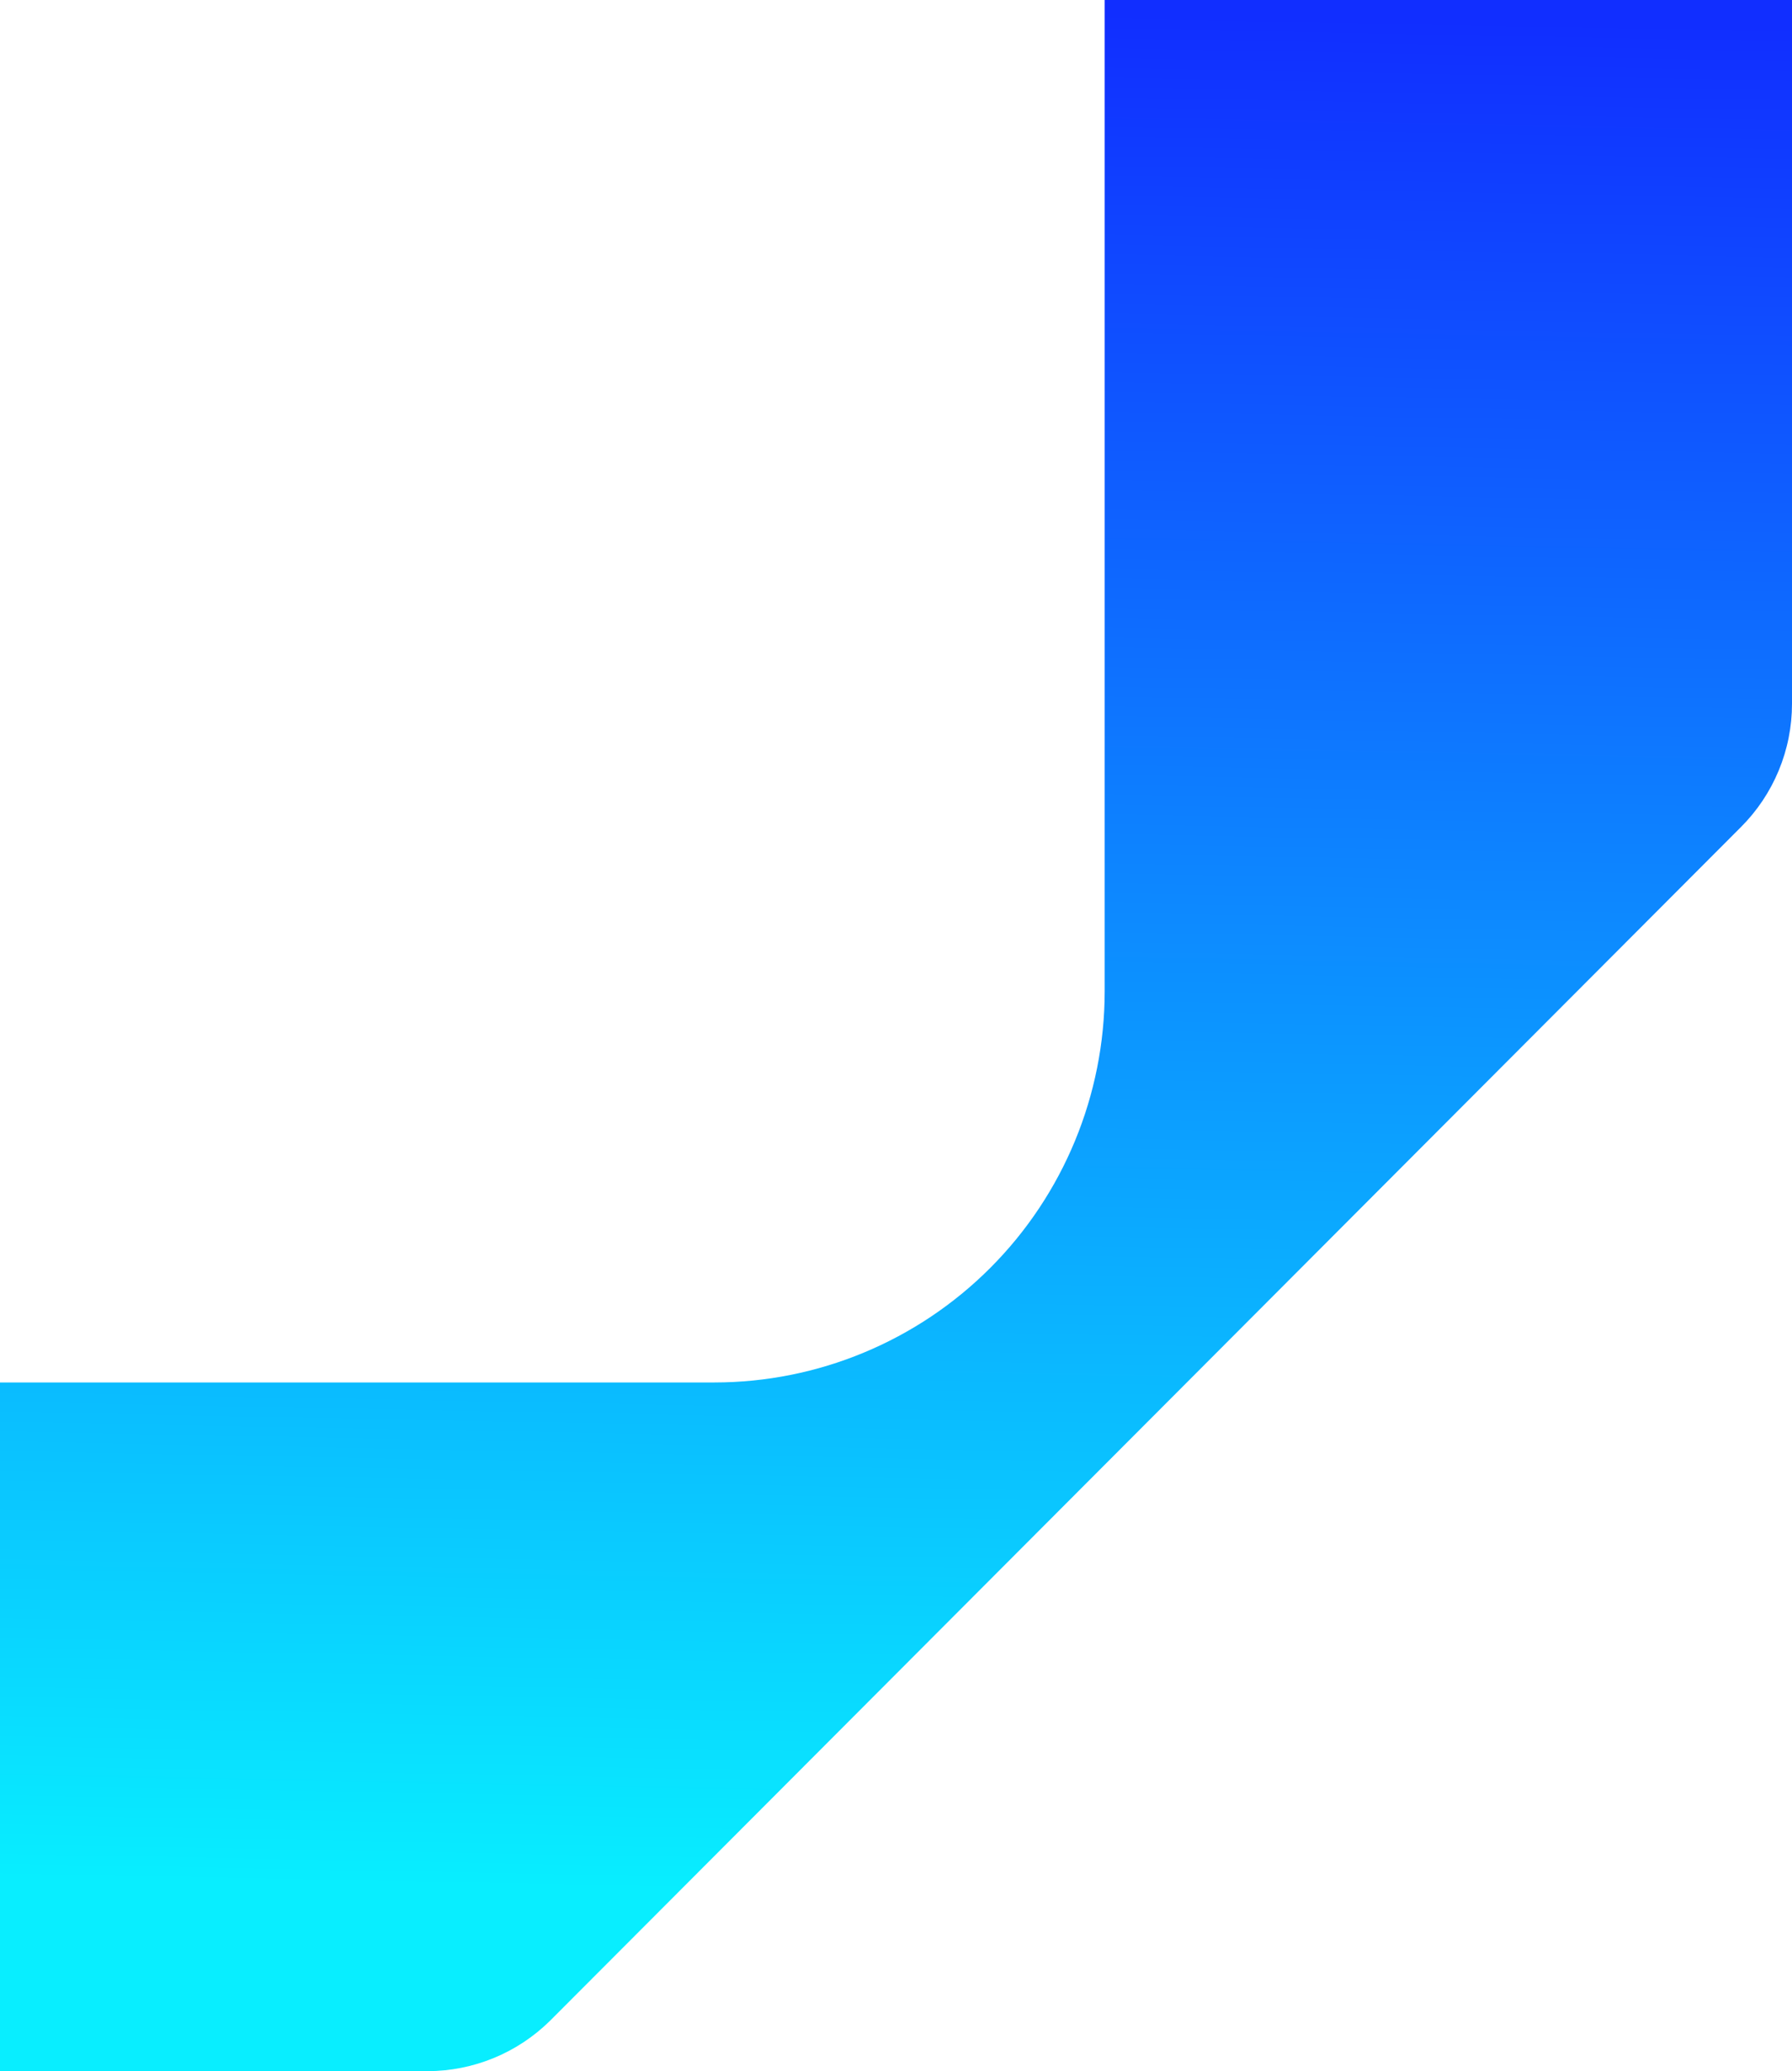 <svg width="167" height="193" viewBox="0 0 167 193" fill="none" xmlns="http://www.w3.org/2000/svg">
<path d="M-26 193H39.837C44.127 192.997 48.243 191.298 51.291 188.272L162.227 77.084C163.74 75.576 164.941 73.782 165.76 71.808C166.579 69.833 167.001 67.715 167 65.576L167 0L102.948 0L102.948 92.362C102.948 102.03 99.117 111.302 92.296 118.139C85.476 124.977 76.225 128.82 66.578 128.824H-26L-26 193Z" fill="url(#paint0_linear_272_4502)"/>
<defs>
<linearGradient id="paint0_linear_272_4502" x1="37.328" y1="-3.87162e-08" x2="33.631" y2="192.852" gradientUnits="userSpaceOnUse">
<stop stop-color="#112EFF"/>
<stop offset="0.911" stop-color="#08EEFF"/>
</linearGradient>
</defs>
</svg>
